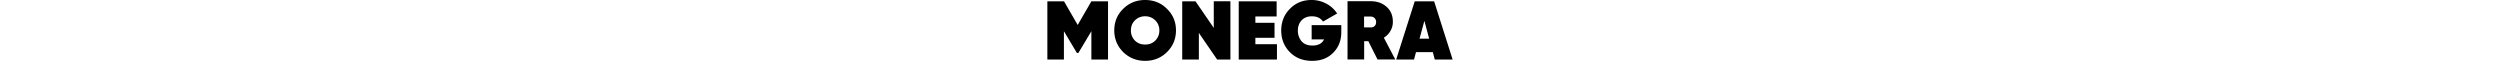 <svg id="Слой_1" data-name="Слой 1" xmlns="http://www.w3.org/2000/svg" viewBox="0 0 821.76 123.37" height=" 20px"><path d="M638.39,737.87h33.75V856H638.39V798.5L612,842.61h-3L582.68,798.5V856H549.12V737.87h33.74l27.77,48Z" transform="translate(-549.12 -735.23)"/><path d="M791.64,840.85c-11.95,11.78-26.89,17.75-44.29,17.75s-32.33-6-44.46-17.75c-11.95-12-18.1-26.71-18.1-43.93,0-17.4,6-32,18.1-43.76,12-11.95,26.89-17.93,44.46-17.93s32.52,6,44.29,17.93c12.13,11.77,18.28,26.36,18.28,43.76C809.92,814.14,803.77,828.9,791.64,840.85Zm-65-23.37c5.44,5.45,12.47,8.09,20.73,8.09s15.12-2.64,20.57-8.09a28,28,0,0,0,8.26-20.56,27.59,27.59,0,0,0-8.26-20.39,28,28,0,0,0-20.57-8.26,28.36,28.36,0,0,0-20.73,8.26c-5.45,5.45-8.09,12.13-8.09,20.39A28.36,28.36,0,0,0,726.62,817.48Z" transform="translate(-549.12 -735.23)"/><path d="M886.54,791.82v-54h33.74V856H893.39l-37.08-54v54H822.57V737.87h26.89Z" transform="translate(-549.12 -735.23)"/><path d="M970.9,811.68v13.18h43.76V856H937.15V737.87H1014v30.75H970.9v12.83h38.83v30.41H970.9Z" transform="translate(-549.12 -735.23)"/><path d="M1085,786.2h60.11v14.06c0,17-5.45,30.93-16.35,41.82-10.72,11.08-25,16.52-42.7,16.52-18.46,0-33.57-5.79-45.17-17.57-11.77-11.95-17.57-26.54-17.57-43.93s5.8-32.17,17.57-43.94q17.4-17.92,43.76-17.93a62.26,62.26,0,0,1,30.05,7.39,58.86,58.86,0,0,1,22,20L1108,779c-4.74-7.2-12.3-10.72-22.67-10.72-8.43,0-15.29,2.64-20.56,8.09-5.09,5.27-7.73,12.3-7.73,20.91a33.16,33.16,0,0,0,7.2,21.27c4.93,6,12.48,9,22.5,9,11.77,0,19.51-4.22,23.37-12.48H1085Z" transform="translate(-549.12 -735.23)"/><path d="M1254.54,855.79h-36l-18.62-37.08h-8.44v37.08h-33.74V737.69H1205c12.83,0,23.55,3.87,32,11.43s12.65,17.57,12.65,30a35.74,35.74,0,0,1-4.92,18.8,36.87,36.87,0,0,1-13.36,13.71Zm-50.44-87h-12.82v22h12.82c3.52.17,6.33-.7,8.44-2.64s3.16-4.57,3.16-8.08-1-6.15-3.16-8.09C1210.61,769.68,1207.79,768.8,1204.1,768.8Z" transform="translate(-549.12 -735.23)"/><path d="M1370.88,856h-36.2l-4-15.12h-34.1l-4,15.12h-36.2l37.61-118.1h39.36Zm-57.29-78.56-9.84,36.2h19.51Z" transform="translate(-549.12 -735.23)"/></svg>